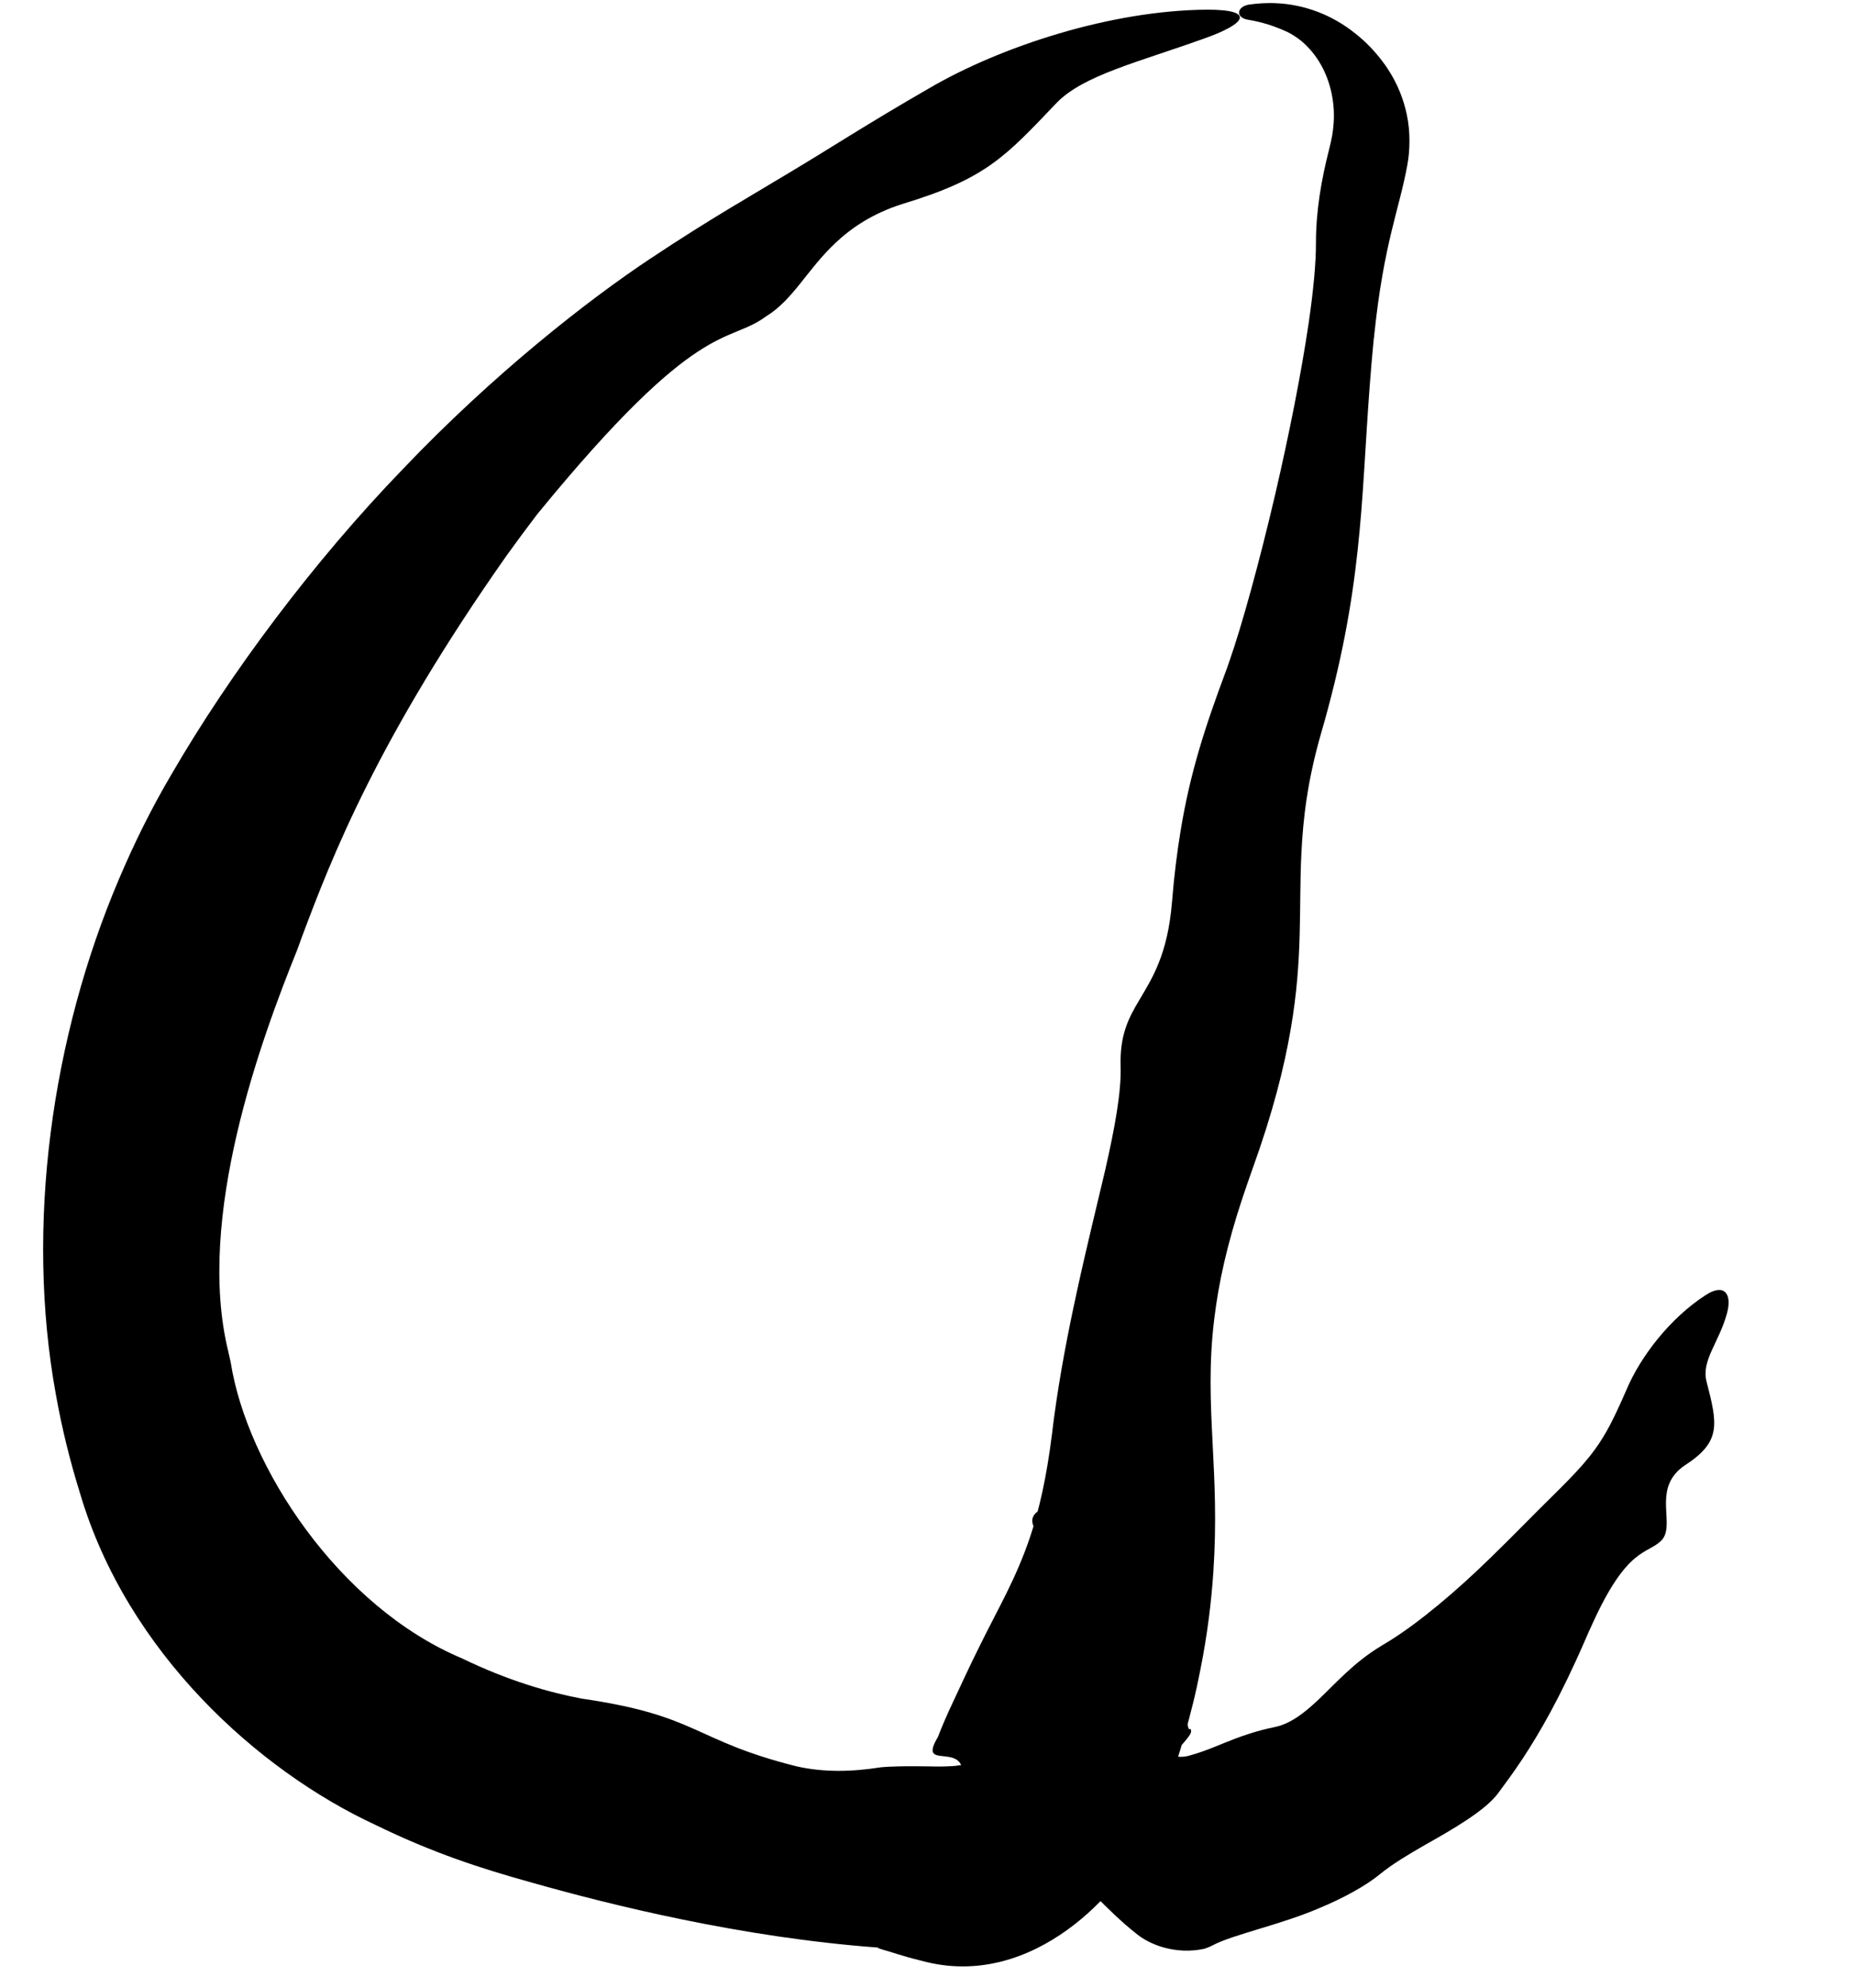 <svg width="14" height="15" viewBox="0 0 14 15" fill="none" xmlns="http://www.w3.org/2000/svg">
<path d="M8.255 14.292C8.235 14.272 8.215 14.254 8.195 14.237C8.077 14.137 7.94 14.083 7.788 14.004C7.644 13.929 7.491 13.829 7.387 13.675C7.321 13.579 7.276 13.461 7.272 13.328C7.271 13.281 7.273 13.237 7.278 13.196C7.303 13.001 7.393 12.82 7.468 12.739C7.556 12.657 7.63 12.568 7.633 12.383C7.635 12.285 7.654 12.191 7.68 12.101C7.749 11.86 7.867 11.656 7.808 11.526C7.792 11.493 7.792 11.468 7.801 11.447C7.84 11.357 8.057 11.351 8.031 11.16C8.012 11.019 8.028 10.917 8.076 10.821C8.108 10.756 8.154 10.694 8.212 10.624C8.278 10.545 8.356 10.383 8.413 10.207C8.482 9.994 8.52 9.761 8.47 9.629C8.457 9.597 8.452 9.566 8.451 9.536C8.447 9.335 8.666 9.165 8.737 9.045C8.763 9.002 8.793 8.97 8.823 8.946C8.851 8.924 8.93 8.944 8.931 8.973C8.933 9.05 8.955 9.168 9.027 9.317C9.107 9.483 9.065 9.546 9.026 9.644C9 9.71 8.975 9.791 8.987 9.929C9 10.076 9.034 10.202 9.054 10.327C9.081 10.496 9.082 10.661 8.972 10.871C8.952 10.91 8.939 10.947 8.932 10.982C8.885 11.219 9.099 11.389 9.008 11.674C8.986 11.745 8.945 11.822 8.877 11.91C8.755 12.066 8.723 12.188 8.735 12.3C8.759 12.521 8.954 12.701 8.969 13.022C8.973 13.04 8.978 13.051 8.982 13.051C8.991 13.042 8.993 13.053 8.994 13.059C8.996 13.069 8.992 13.079 8.985 13.091C8.978 13.102 8.969 13.115 8.958 13.128C8.947 13.142 8.934 13.156 8.922 13.17C8.909 13.186 8.897 13.204 8.894 13.22C8.908 13.239 8.857 13.257 8.914 13.258C8.936 13.258 8.956 13.255 8.973 13.251C9.142 13.206 9.259 13.138 9.445 13.08C9.502 13.062 9.563 13.046 9.627 13.033C9.743 13.009 9.847 12.929 9.951 12.831C10.089 12.701 10.224 12.544 10.433 12.419C10.453 12.407 10.473 12.395 10.494 12.382C10.717 12.243 10.999 12.007 11.261 11.75C11.429 11.587 11.588 11.422 11.706 11.307C11.919 11.097 12.027 10.983 12.127 10.809C12.176 10.724 12.224 10.621 12.284 10.483C12.387 10.241 12.607 9.949 12.882 9.772C13.021 9.682 13.082 9.764 13.04 9.914C12.979 10.135 12.845 10.267 12.887 10.428C12.97 10.748 12.997 10.879 12.729 11.054C12.695 11.076 12.668 11.1 12.648 11.125C12.507 11.296 12.647 11.521 12.545 11.626C12.436 11.733 12.288 11.671 12.022 12.26C12.005 12.295 11.989 12.333 11.971 12.374C11.78 12.814 11.625 13.078 11.499 13.27C11.428 13.377 11.365 13.462 11.313 13.532C11.217 13.662 10.979 13.8 10.753 13.927C10.634 13.996 10.518 14.064 10.421 14.143C10.314 14.231 10.143 14.325 9.959 14.401C9.678 14.522 9.311 14.6 9.166 14.676C9.139 14.69 9.115 14.7 9.092 14.707C8.878 14.752 8.679 14.678 8.573 14.586C8.477 14.511 8.383 14.42 8.255 14.292ZM6.012 13.329C6.223 13.377 6.435 13.371 6.651 13.337C6.689 13.333 6.747 13.331 6.785 13.33C6.827 13.329 6.867 13.329 6.905 13.329C6.943 13.329 6.979 13.33 7.013 13.33C7.046 13.331 7.078 13.331 7.108 13.331C7.137 13.33 7.165 13.33 7.19 13.328C7.217 13.327 7.234 13.323 7.258 13.32C7.258 13.32 7.258 13.32 7.258 13.32C7.198 13.188 6.946 13.336 7.082 13.109C7.108 13.042 7.144 12.955 7.19 12.858C7.263 12.702 7.331 12.554 7.395 12.427C7.538 12.135 7.67 11.92 7.779 11.597C7.846 11.397 7.903 11.152 7.945 10.813C7.95 10.771 7.955 10.729 7.961 10.686C8.004 10.37 8.064 10.058 8.129 9.76C8.201 9.426 8.28 9.11 8.344 8.837C8.418 8.513 8.468 8.242 8.462 8.048C8.455 7.812 8.521 7.684 8.602 7.549C8.699 7.384 8.817 7.207 8.85 6.808C8.866 6.609 8.888 6.433 8.915 6.27C8.986 5.836 9.097 5.492 9.261 5.054C9.267 5.037 9.273 5.019 9.28 5C9.377 4.725 9.509 4.245 9.63 3.728C9.732 3.289 9.825 2.825 9.882 2.438C9.917 2.197 9.938 1.986 9.937 1.831C9.937 1.596 9.977 1.359 10.036 1.129C10.056 1.048 10.066 1.001 10.071 0.924C10.076 0.851 10.07 0.776 10.055 0.704C10.039 0.628 10.012 0.555 9.976 0.491C9.936 0.419 9.885 0.359 9.83 0.312C9.796 0.284 9.76 0.261 9.725 0.243C9.689 0.226 9.655 0.212 9.621 0.2C9.548 0.173 9.479 0.158 9.419 0.148C9.383 0.141 9.361 0.123 9.357 0.102C9.357 0.102 9.357 0.102 9.357 0.102C9.352 0.076 9.377 0.044 9.429 0.035C9.494 0.026 9.568 0.02 9.649 0.025C9.742 0.03 9.844 0.049 9.952 0.09C10.046 0.126 10.143 0.179 10.237 0.255C10.313 0.315 10.386 0.39 10.451 0.479C10.461 0.492 10.47 0.505 10.478 0.518C10.555 0.634 10.6 0.754 10.623 0.865C10.652 0.997 10.646 1.144 10.628 1.24C10.568 1.577 10.449 1.831 10.377 2.531C10.376 2.542 10.375 2.553 10.373 2.563C10.326 3.045 10.312 3.445 10.28 3.851C10.248 4.251 10.198 4.657 10.078 5.151C10.049 5.269 10.017 5.393 9.979 5.523C9.874 5.884 9.84 6.172 9.827 6.441C9.807 6.856 9.839 7.229 9.747 7.764C9.697 8.057 9.611 8.397 9.458 8.821C9.432 8.895 9.407 8.966 9.384 9.035C9.264 9.395 9.202 9.685 9.17 9.946C9.127 10.293 9.141 10.582 9.157 10.897C9.171 11.18 9.188 11.479 9.162 11.869C9.147 12.082 9.12 12.322 9.064 12.602C9.048 12.685 9.03 12.768 9.009 12.853C8.927 13.18 8.83 13.521 8.616 13.919C8.488 14.229 7.817 15.032 6.959 14.797C6.959 14.797 6.959 14.797 6.959 14.797C6.927 14.789 6.887 14.779 6.859 14.771C6.829 14.762 6.802 14.754 6.778 14.747C6.754 14.74 6.732 14.733 6.714 14.727C6.695 14.722 6.679 14.717 6.666 14.713C6.653 14.709 6.643 14.706 6.636 14.703C6.624 14.7 6.638 14.7 6.626 14.697C5.6 14.621 4.61 14.376 3.998 14.202C3.624 14.098 3.265 13.981 2.838 13.773C1.952 13.363 0.959 12.471 0.604 11.268C0.529 11.027 0.468 10.782 0.422 10.524C0.189 9.25 0.391 7.825 0.898 6.635C1.015 6.359 1.146 6.096 1.294 5.845C1.737 5.081 2.369 4.236 3.042 3.54C3.724 2.824 4.441 2.263 4.915 1.949C5.374 1.644 5.677 1.475 5.962 1.302C6.263 1.123 6.542 0.939 7.02 0.664C7.555 0.352 8.389 0.077 9.118 0.073C9.483 0.073 9.413 0.18 9.081 0.295C8.596 0.469 8.186 0.567 7.983 0.772C7.586 1.188 7.446 1.348 6.812 1.54C6.587 1.612 6.429 1.72 6.308 1.834C6.091 2.039 5.99 2.262 5.784 2.388C5.489 2.606 5.284 2.379 4.054 3.884C3.974 3.989 3.898 4.092 3.826 4.192C2.854 5.573 2.507 6.463 2.279 7.073C2.268 7.103 2.256 7.136 2.244 7.169C1.974 7.838 1.476 9.184 1.723 10.196C1.729 10.223 1.735 10.251 1.742 10.28C1.865 11.064 2.557 12.124 3.489 12.515C3.838 12.684 4.146 12.772 4.395 12.819C5.279 12.947 5.23 13.132 6.012 13.329Z" fill="black"/>
</svg>
